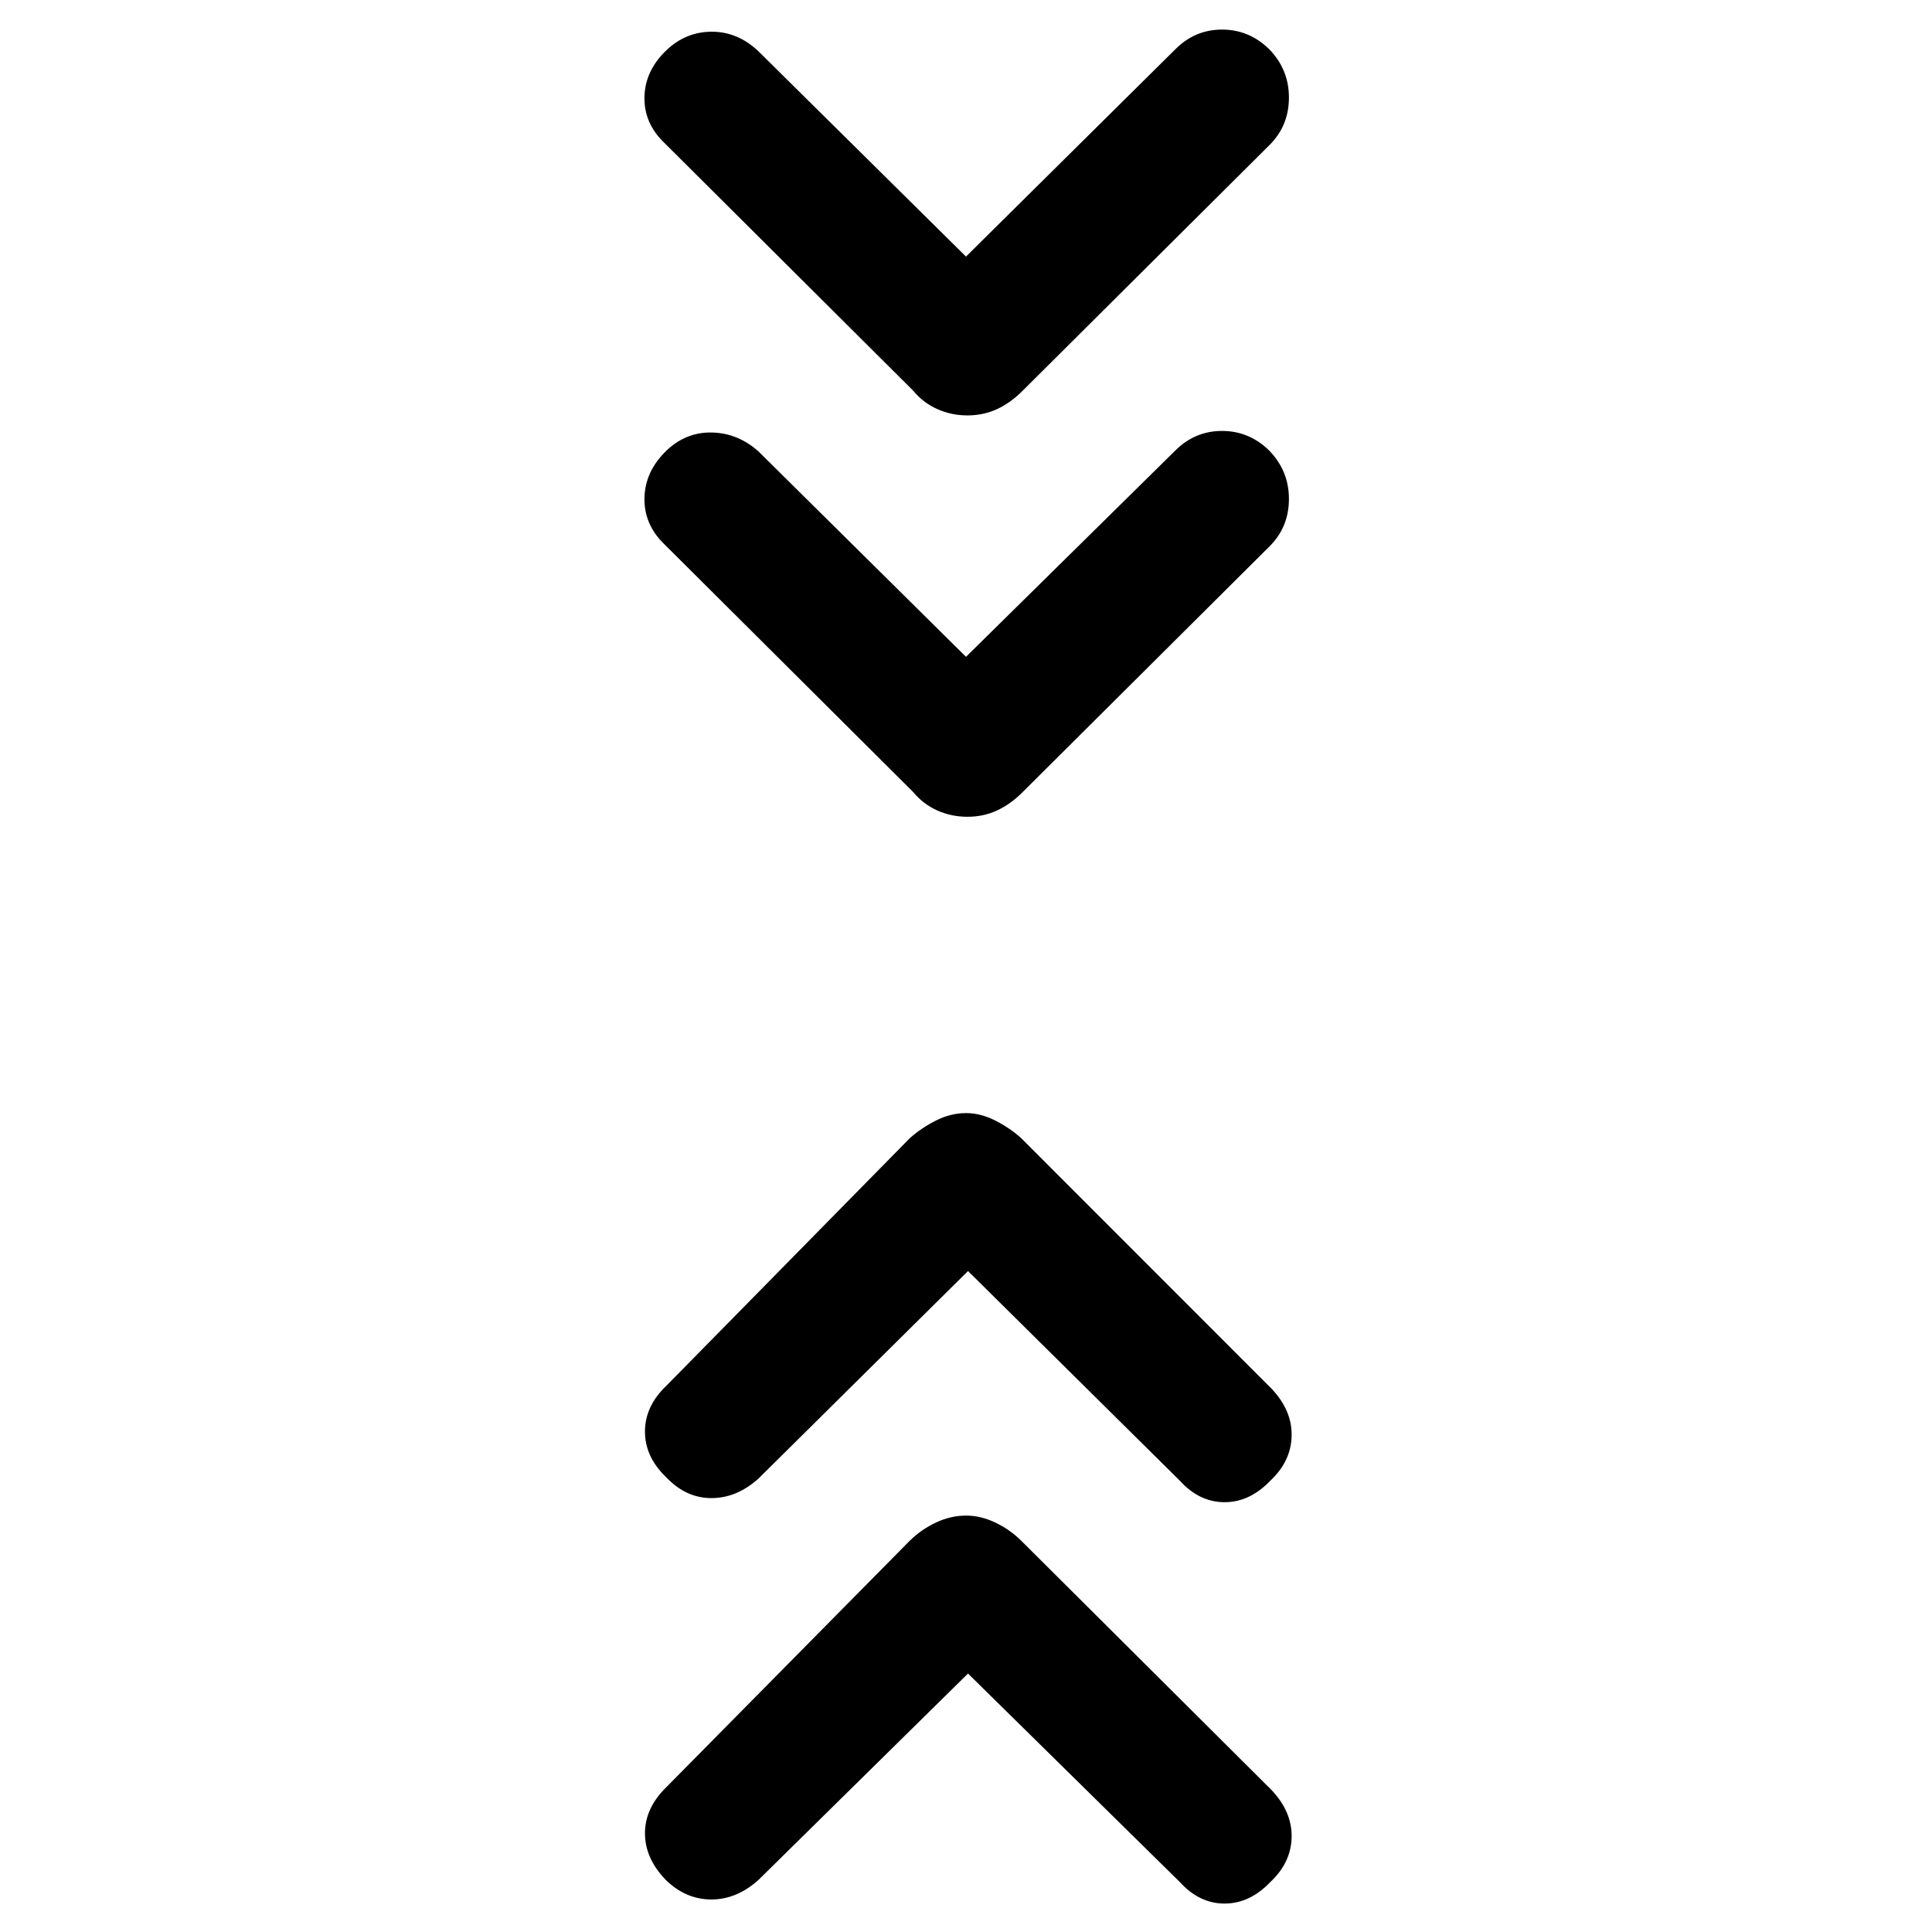 <svg xmlns="http://www.w3.org/2000/svg" height="48" viewBox="0 -960 960 960" width="48"><path d="M481-128.43 376.83-25.83q-10.84 9.7-23.43 9.67-12.6-.04-22.5-9.64-10.42-10.72-10.42-23.27 0-12.55 10.69-22.97l120.98-122.48q5.73-5.58 13-8.99 7.28-3.4 14.91-3.4 7.14 0 14.37 3.4 7.23 3.41 12.92 8.99L631.89-70.48q10.2 10.84 9.91 23.43-.28 12.59-10.58 22.22-10.2 10.7-22.74 10.7t-22.24-10.7L481-128.43Zm0-200L376.83-225.26q-10.82 9.69-23.38 9.66-12.56-.03-22.28-10.23-10.69-10.13-10.69-22.82 0-12.7 10.69-22.83l120.98-123.04q5.72-5.07 13-8.73 7.27-3.66 14.9-3.66 7.12 0 14.4 3.66 7.27 3.66 12.9 8.73l124.54 124.61q10.2 10.83 9.91 23.43-.28 12.59-10.58 22.22-10.2 10.69-22.74 10.69t-22.24-10.69L481-328.43Zm-1-305.2 104.05-102.55q9.75-9.69 23.17-9.69 13.41 0 23.32 9.63 9.92 10.13 9.92 24.14 0 14-9.63 23.58L508.28-566.54q-6.01 6.08-12.8 9.23-6.78 3.16-14.76 3.16-7.98 0-14.99-3.13t-12.08-9.26L330.17-689.52q-10.19-9.8-9.94-23.02.25-13.22 10.91-23.53 9.75-9.3 22.62-9.02 12.87.29 23.07 9.35L480-633.63Zm0-198.87 104.05-103.05q9.75-9.75 23.17-9.75 13.41 0 23.32 9.63 9.92 10.13 9.92 24.13 0 14-9.63 23.58L508.28-765.98q-6.01 6.08-12.8 9.24-6.78 3.15-14.76 3.15-7.98 0-14.99-3.13t-12.08-9.26L330.17-888.96q-10.19-9.7-9.94-22.79.25-13.08 10.9-23.28 9.67-9.21 22.59-9.21 12.91 0 23.17 9.75L480-832.5Z"/></svg>